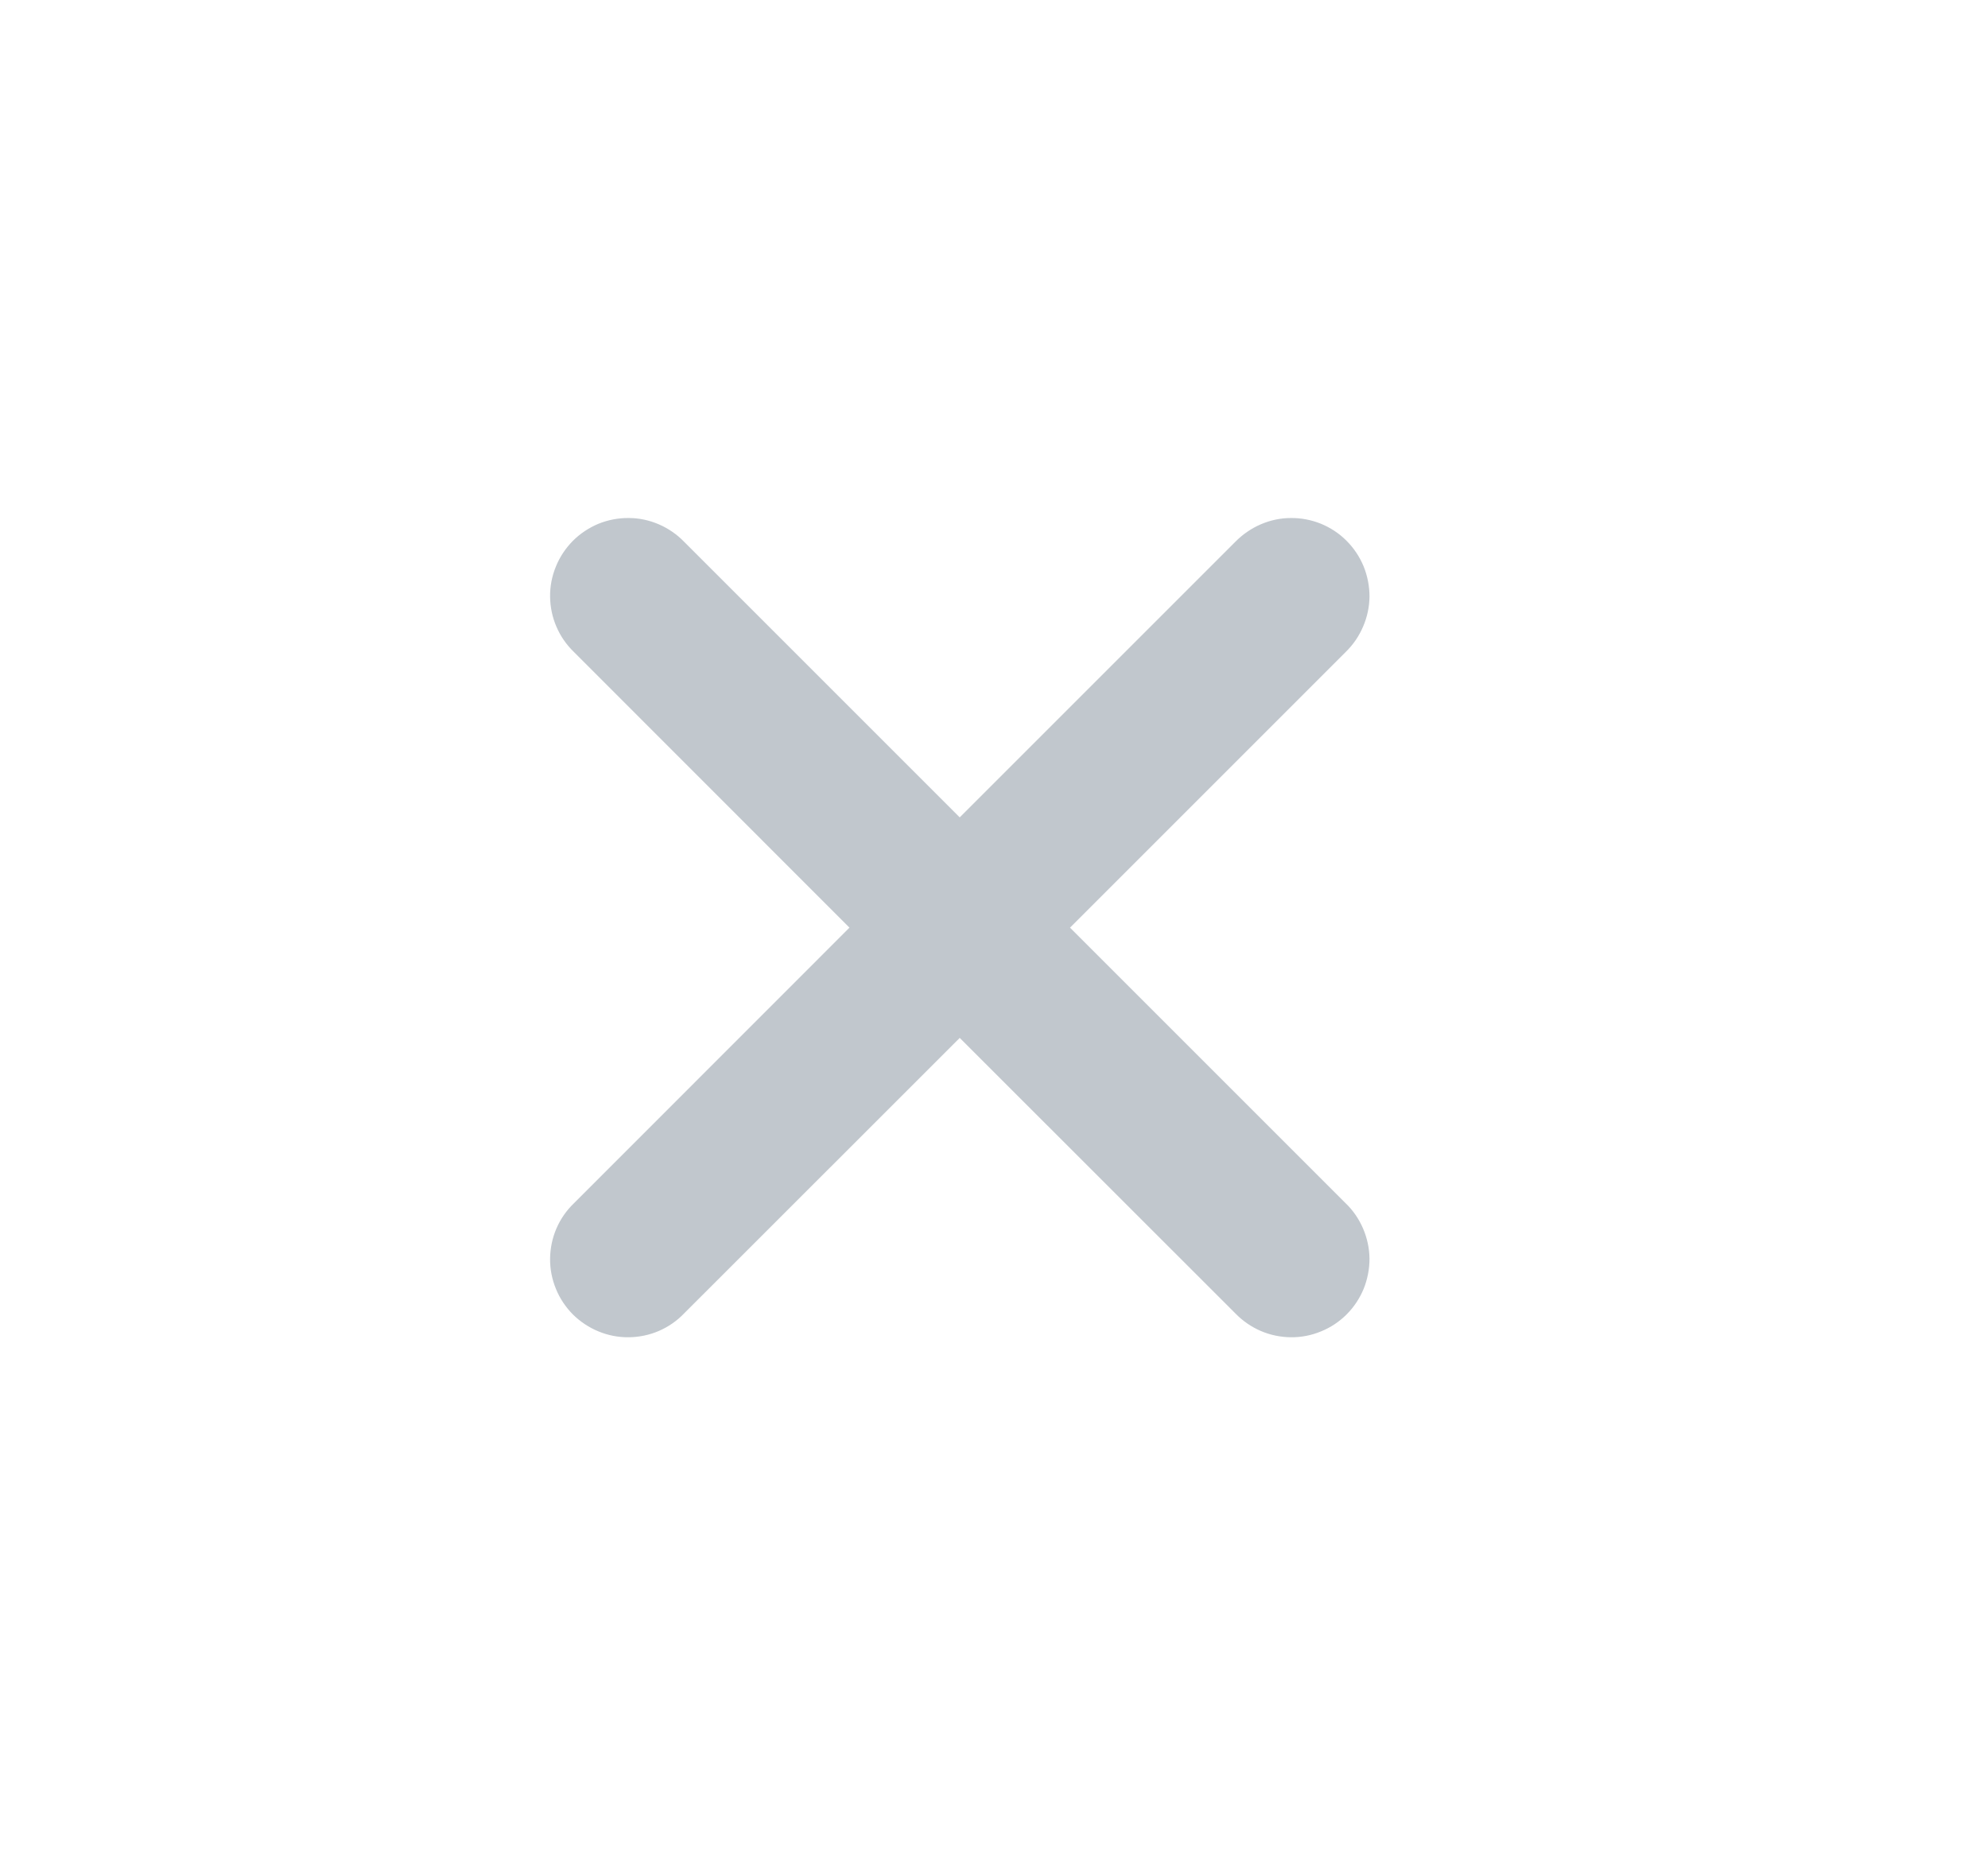 <svg width="17" height="16" viewBox="0 0 17 16" fill="none" xmlns="http://www.w3.org/2000/svg">
<path d="M9.15 7.933L11.507 5.576C11.571 5.514 11.621 5.441 11.656 5.359C11.691 5.278 11.71 5.191 11.711 5.102C11.711 5.014 11.694 4.926 11.661 4.844C11.627 4.762 11.578 4.688 11.515 4.625C11.453 4.562 11.378 4.513 11.296 4.479C11.214 4.446 11.127 4.429 11.038 4.43C10.95 4.43 10.862 4.449 10.781 4.484C10.7 4.519 10.626 4.57 10.564 4.633L8.207 6.99L5.85 4.633C5.789 4.57 5.715 4.519 5.634 4.484C5.553 4.449 5.465 4.43 5.377 4.43C5.288 4.429 5.2 4.446 5.118 4.479C5.037 4.513 4.962 4.562 4.899 4.625C4.837 4.688 4.787 4.762 4.754 4.844C4.72 4.926 4.703 5.014 4.704 5.102C4.705 5.191 4.723 5.278 4.758 5.359C4.793 5.441 4.844 5.514 4.908 5.576L7.264 7.933L4.908 10.29C4.844 10.351 4.793 10.425 4.758 10.506C4.723 10.588 4.705 10.675 4.704 10.764C4.703 10.852 4.72 10.94 4.754 11.022C4.787 11.104 4.837 11.178 4.899 11.241C4.962 11.303 5.037 11.353 5.118 11.386C5.2 11.42 5.288 11.437 5.377 11.436C5.465 11.435 5.553 11.417 5.634 11.382C5.715 11.347 5.789 11.296 5.85 11.232L8.207 8.876L10.564 11.232C10.626 11.296 10.7 11.347 10.781 11.382C10.862 11.417 10.95 11.435 11.038 11.436C11.127 11.437 11.214 11.42 11.296 11.386C11.378 11.353 11.453 11.303 11.515 11.241C11.578 11.178 11.627 11.104 11.661 11.022C11.694 10.94 11.711 10.852 11.711 10.764C11.71 10.675 11.691 10.588 11.656 10.506C11.621 10.425 11.571 10.351 11.507 10.29L9.15 7.933V7.933Z" fill="#C1C7CD"/>
</svg>

